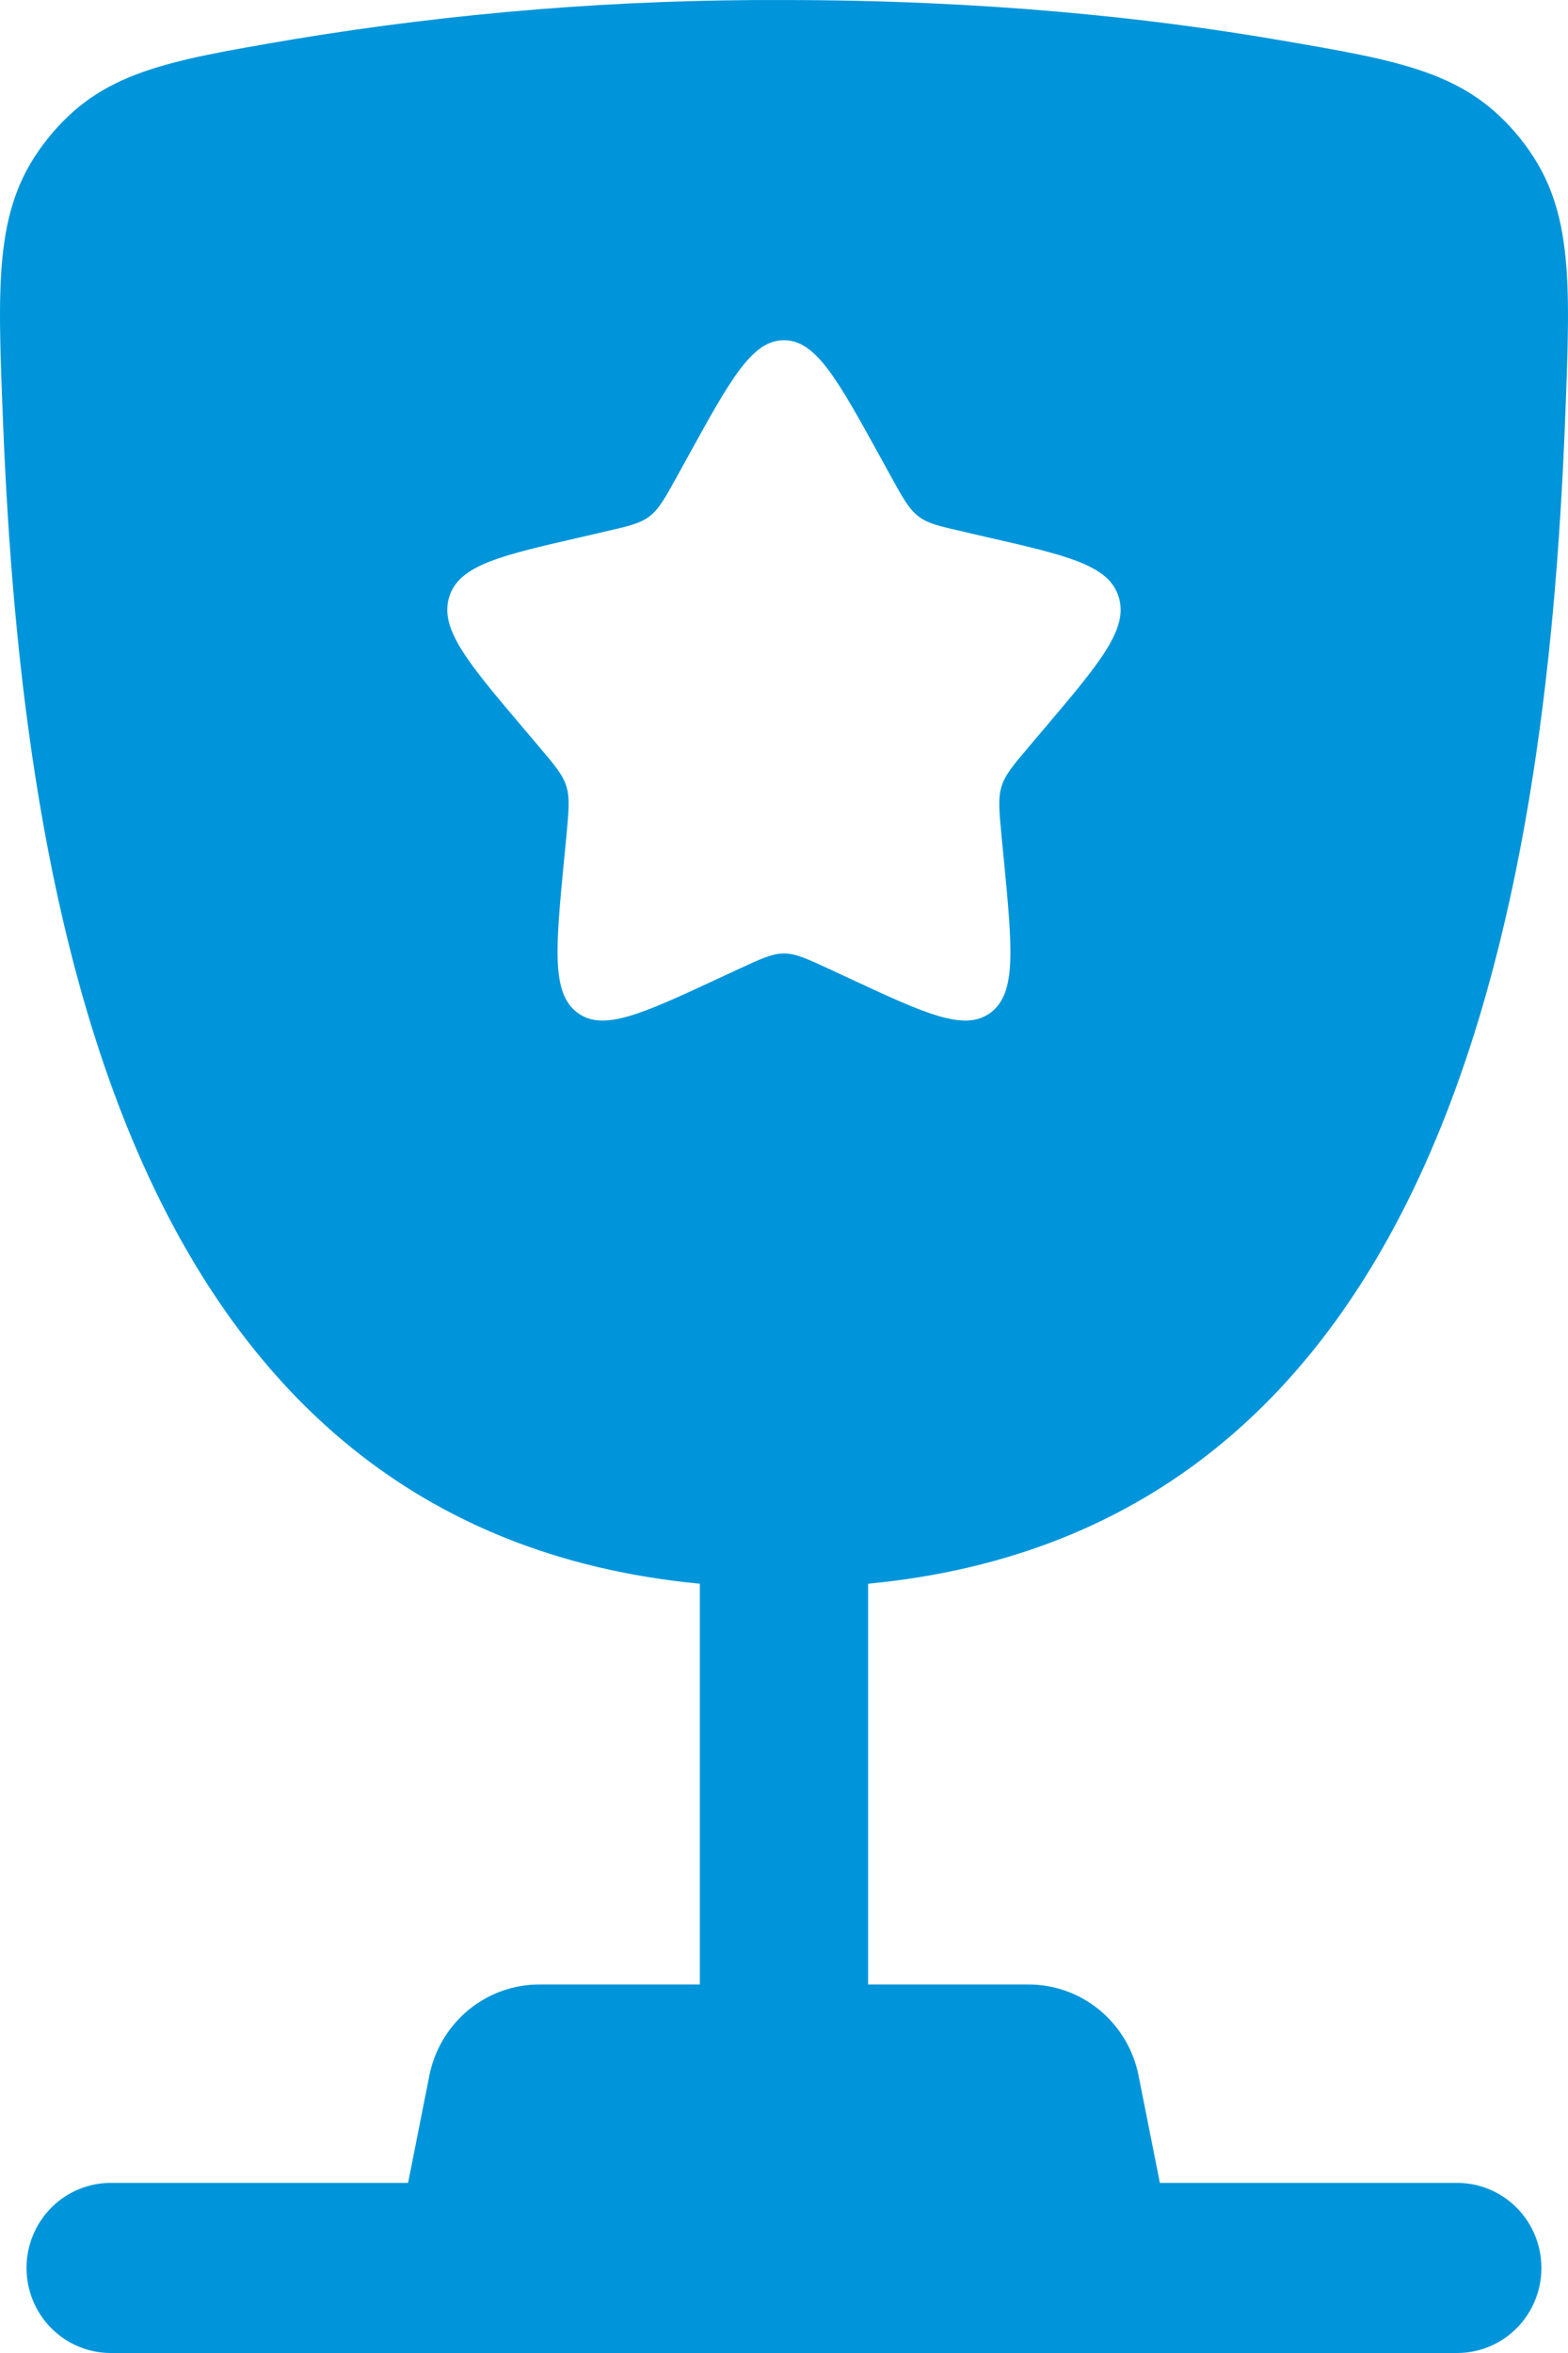 <svg width="46" height="69" viewBox="0 0 46 69" fill="none" xmlns="http://www.w3.org/2000/svg">
<path fill-rule="evenodd" clip-rule="evenodd" d="M22.999 0.001C28.872 0.001 33.708 0.523 37.408 1.155C41.158 1.793 43.031 2.112 44.598 4.061C46.165 6.01 46.079 8.114 45.915 12.324C45.349 26.786 42.261 44.845 25.468 46.441V58.193H30.176C30.936 58.193 31.674 58.46 32.262 58.947C32.85 59.435 33.253 60.113 33.402 60.866L34.027 64.012H42.751C43.406 64.012 44.034 64.275 44.497 64.743C44.96 65.21 45.22 65.845 45.22 66.506C45.22 67.168 44.96 67.802 44.497 68.269C44.034 68.737 43.406 69 42.751 69H3.247C2.592 69 1.964 68.737 1.501 68.269C1.038 67.802 0.778 67.168 0.778 66.506C0.778 65.845 1.038 65.21 1.501 64.743C1.964 64.275 2.592 64.012 3.247 64.012H11.971L12.596 60.866C12.745 60.113 13.148 59.435 13.736 58.947C14.325 58.46 15.062 58.193 15.822 58.193H20.53V46.441C3.741 44.845 0.653 26.782 0.087 12.324C-0.081 8.114 -0.164 6.006 1.403 4.061C2.967 2.112 4.84 1.793 8.59 1.155C13.353 0.366 18.173 -0.02 22.999 0.001ZM26.133 13.964L25.811 13.378C24.559 11.107 23.934 9.977 22.999 9.977C22.064 9.977 21.439 11.107 20.188 13.378L19.865 13.964C19.509 14.609 19.332 14.928 19.055 15.141C18.775 15.354 18.43 15.433 17.738 15.59L17.113 15.736C14.683 16.291 13.469 16.567 13.179 17.505C12.889 18.446 13.719 19.424 15.375 21.379L15.803 21.884C16.273 22.44 16.511 22.716 16.616 23.061C16.721 23.407 16.685 23.776 16.616 24.518L16.55 25.193C16.3 27.803 16.175 29.11 16.929 29.689C17.686 30.267 18.825 29.739 21.1 28.681L21.686 28.409C22.334 28.109 22.657 27.96 22.999 27.96C23.341 27.96 23.664 28.109 24.313 28.409L24.899 28.681C27.173 29.742 28.312 30.267 29.07 29.689C29.827 29.11 29.698 27.803 29.448 25.193L29.382 24.518C29.313 23.776 29.277 23.407 29.382 23.061C29.488 22.719 29.725 22.44 30.195 21.884L30.623 21.379C32.279 19.424 33.109 18.446 32.819 17.505C32.529 16.567 31.315 16.291 28.885 15.736L28.26 15.59C27.568 15.433 27.223 15.357 26.943 15.141C26.666 14.928 26.489 14.609 26.133 13.964Z" fill="#0095DA"/>
</svg>
